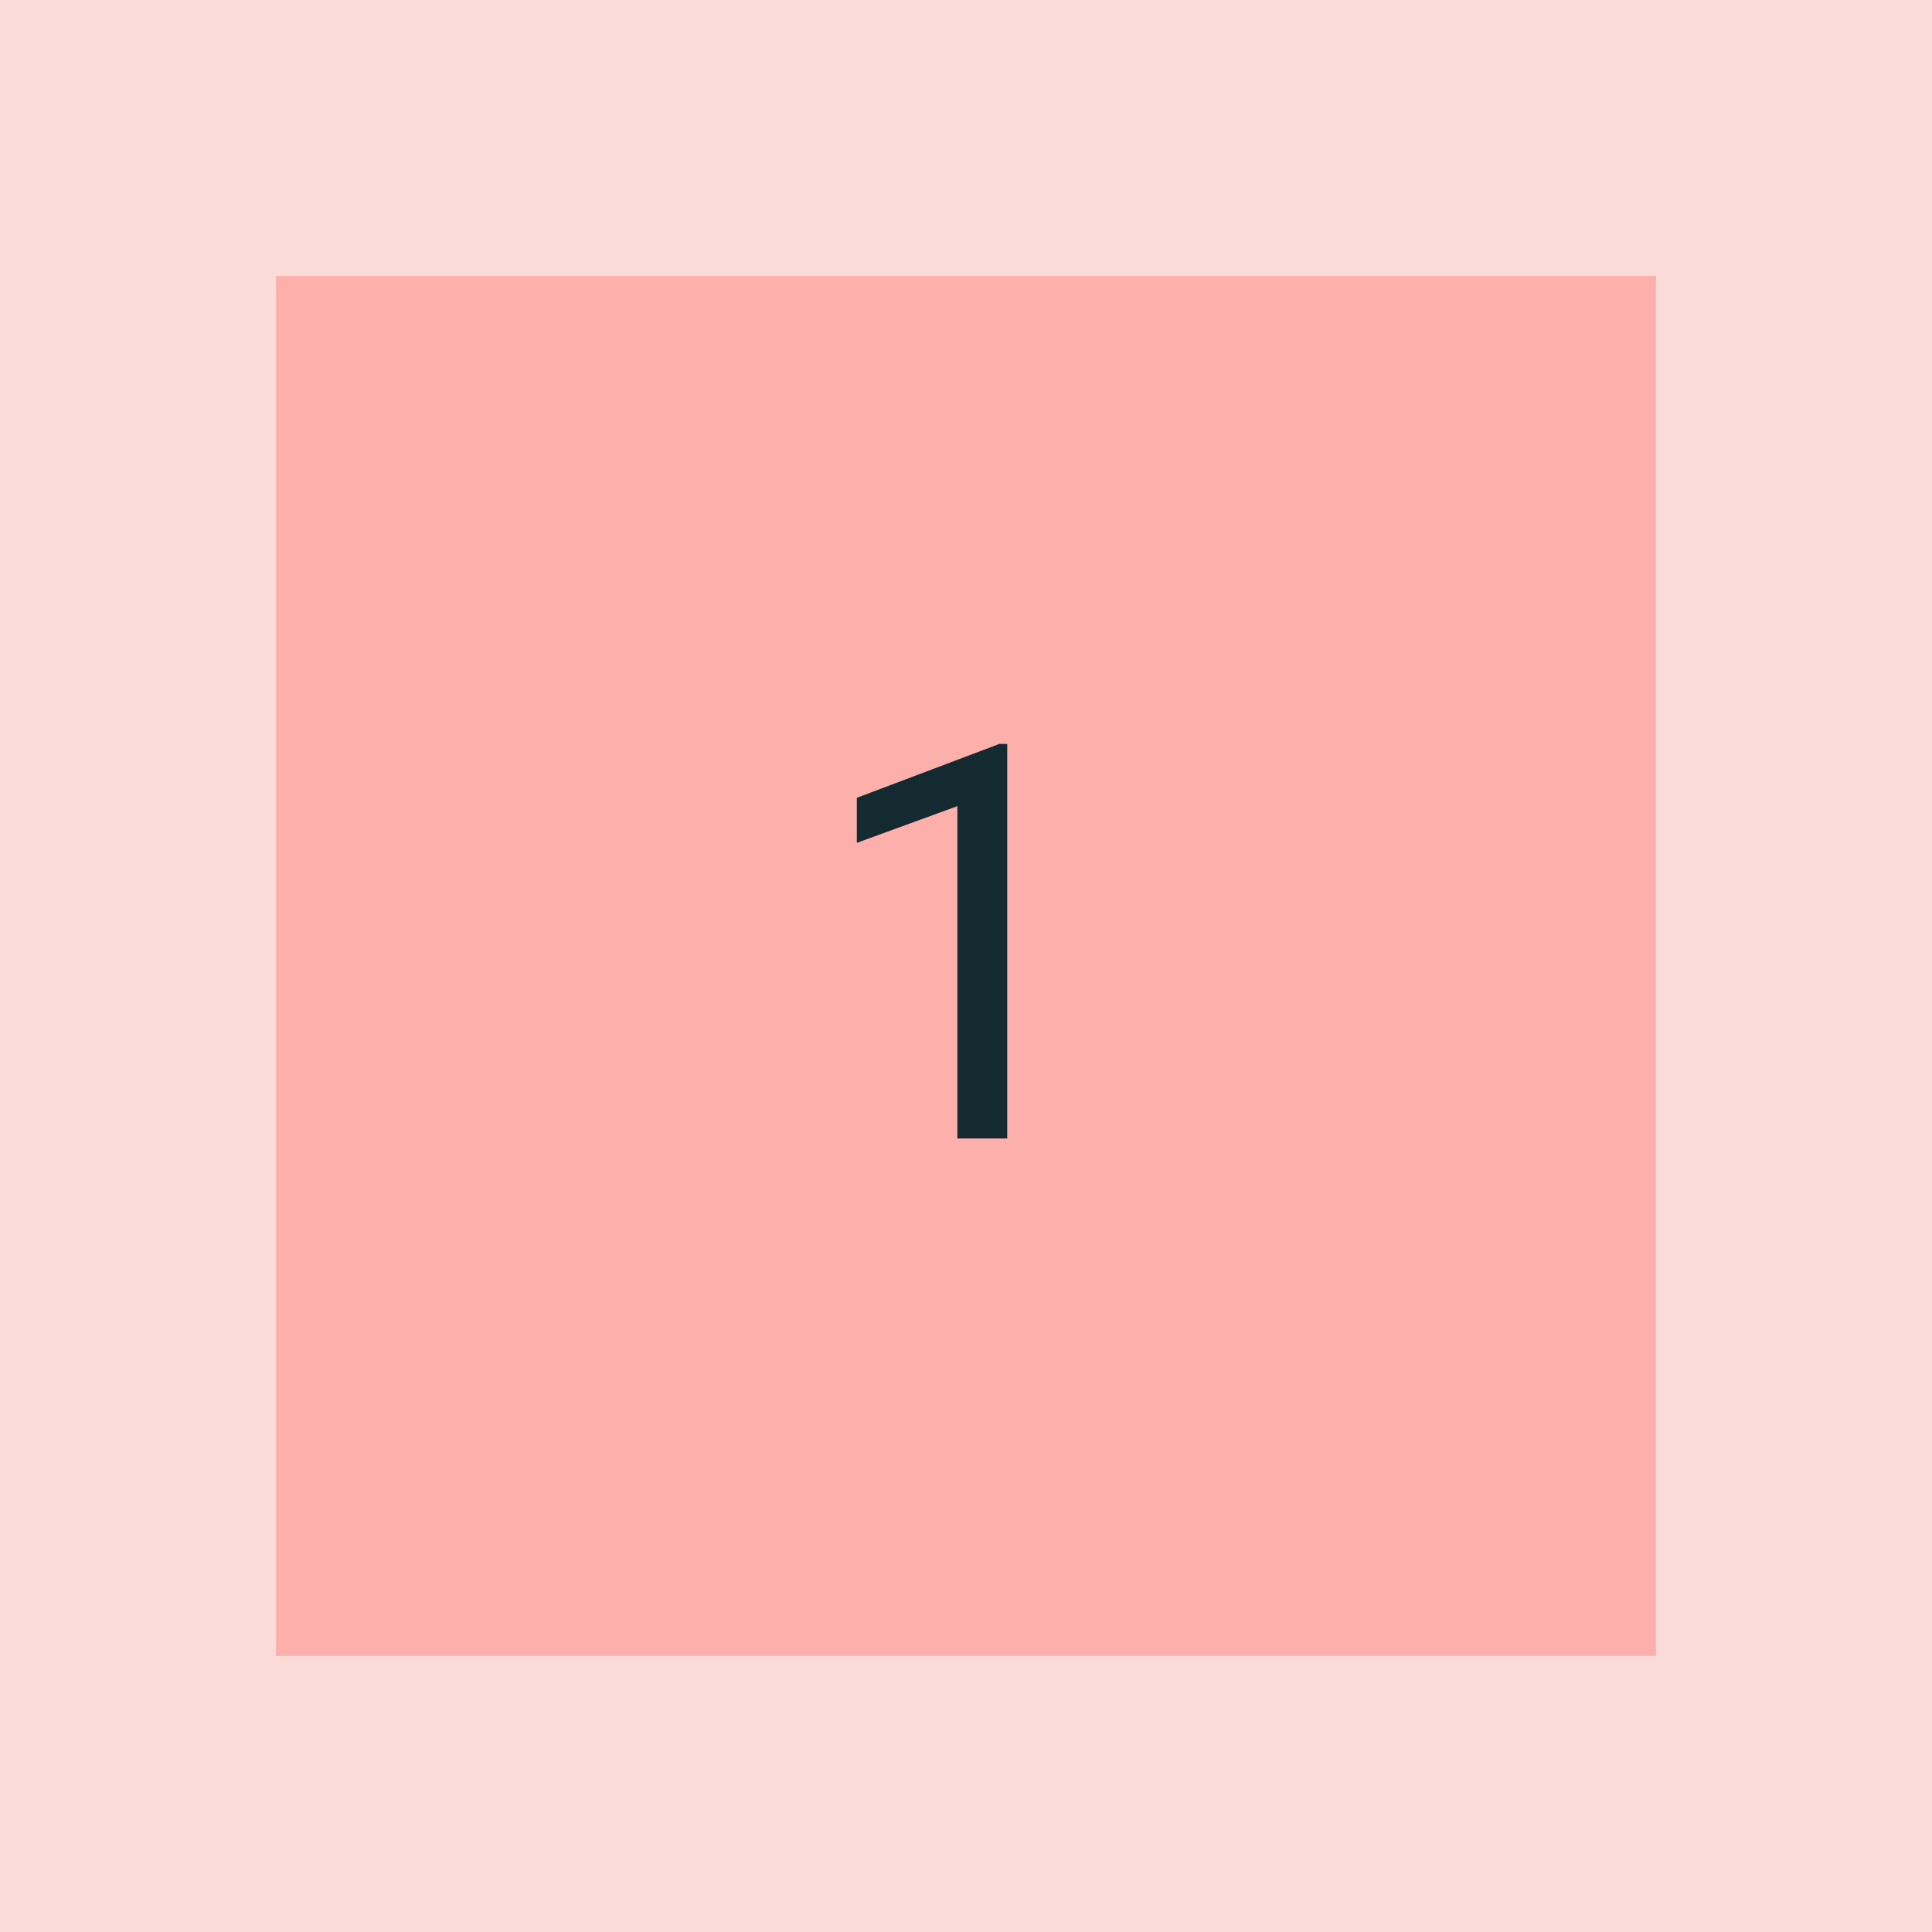 <svg width="56" height="56" viewBox="0 0 56 56" fill="none" xmlns="http://www.w3.org/2000/svg">
<rect x="4" y="4" width="48" height="48" fill="#FDB0AB" stroke="#FBDBD8" stroke-width="8"/>
<path d="M29.195 21.562V33H27.75V23.367L24.836 24.43V23.125L28.969 21.562H29.195Z" fill="#142A31"/>
</svg>
